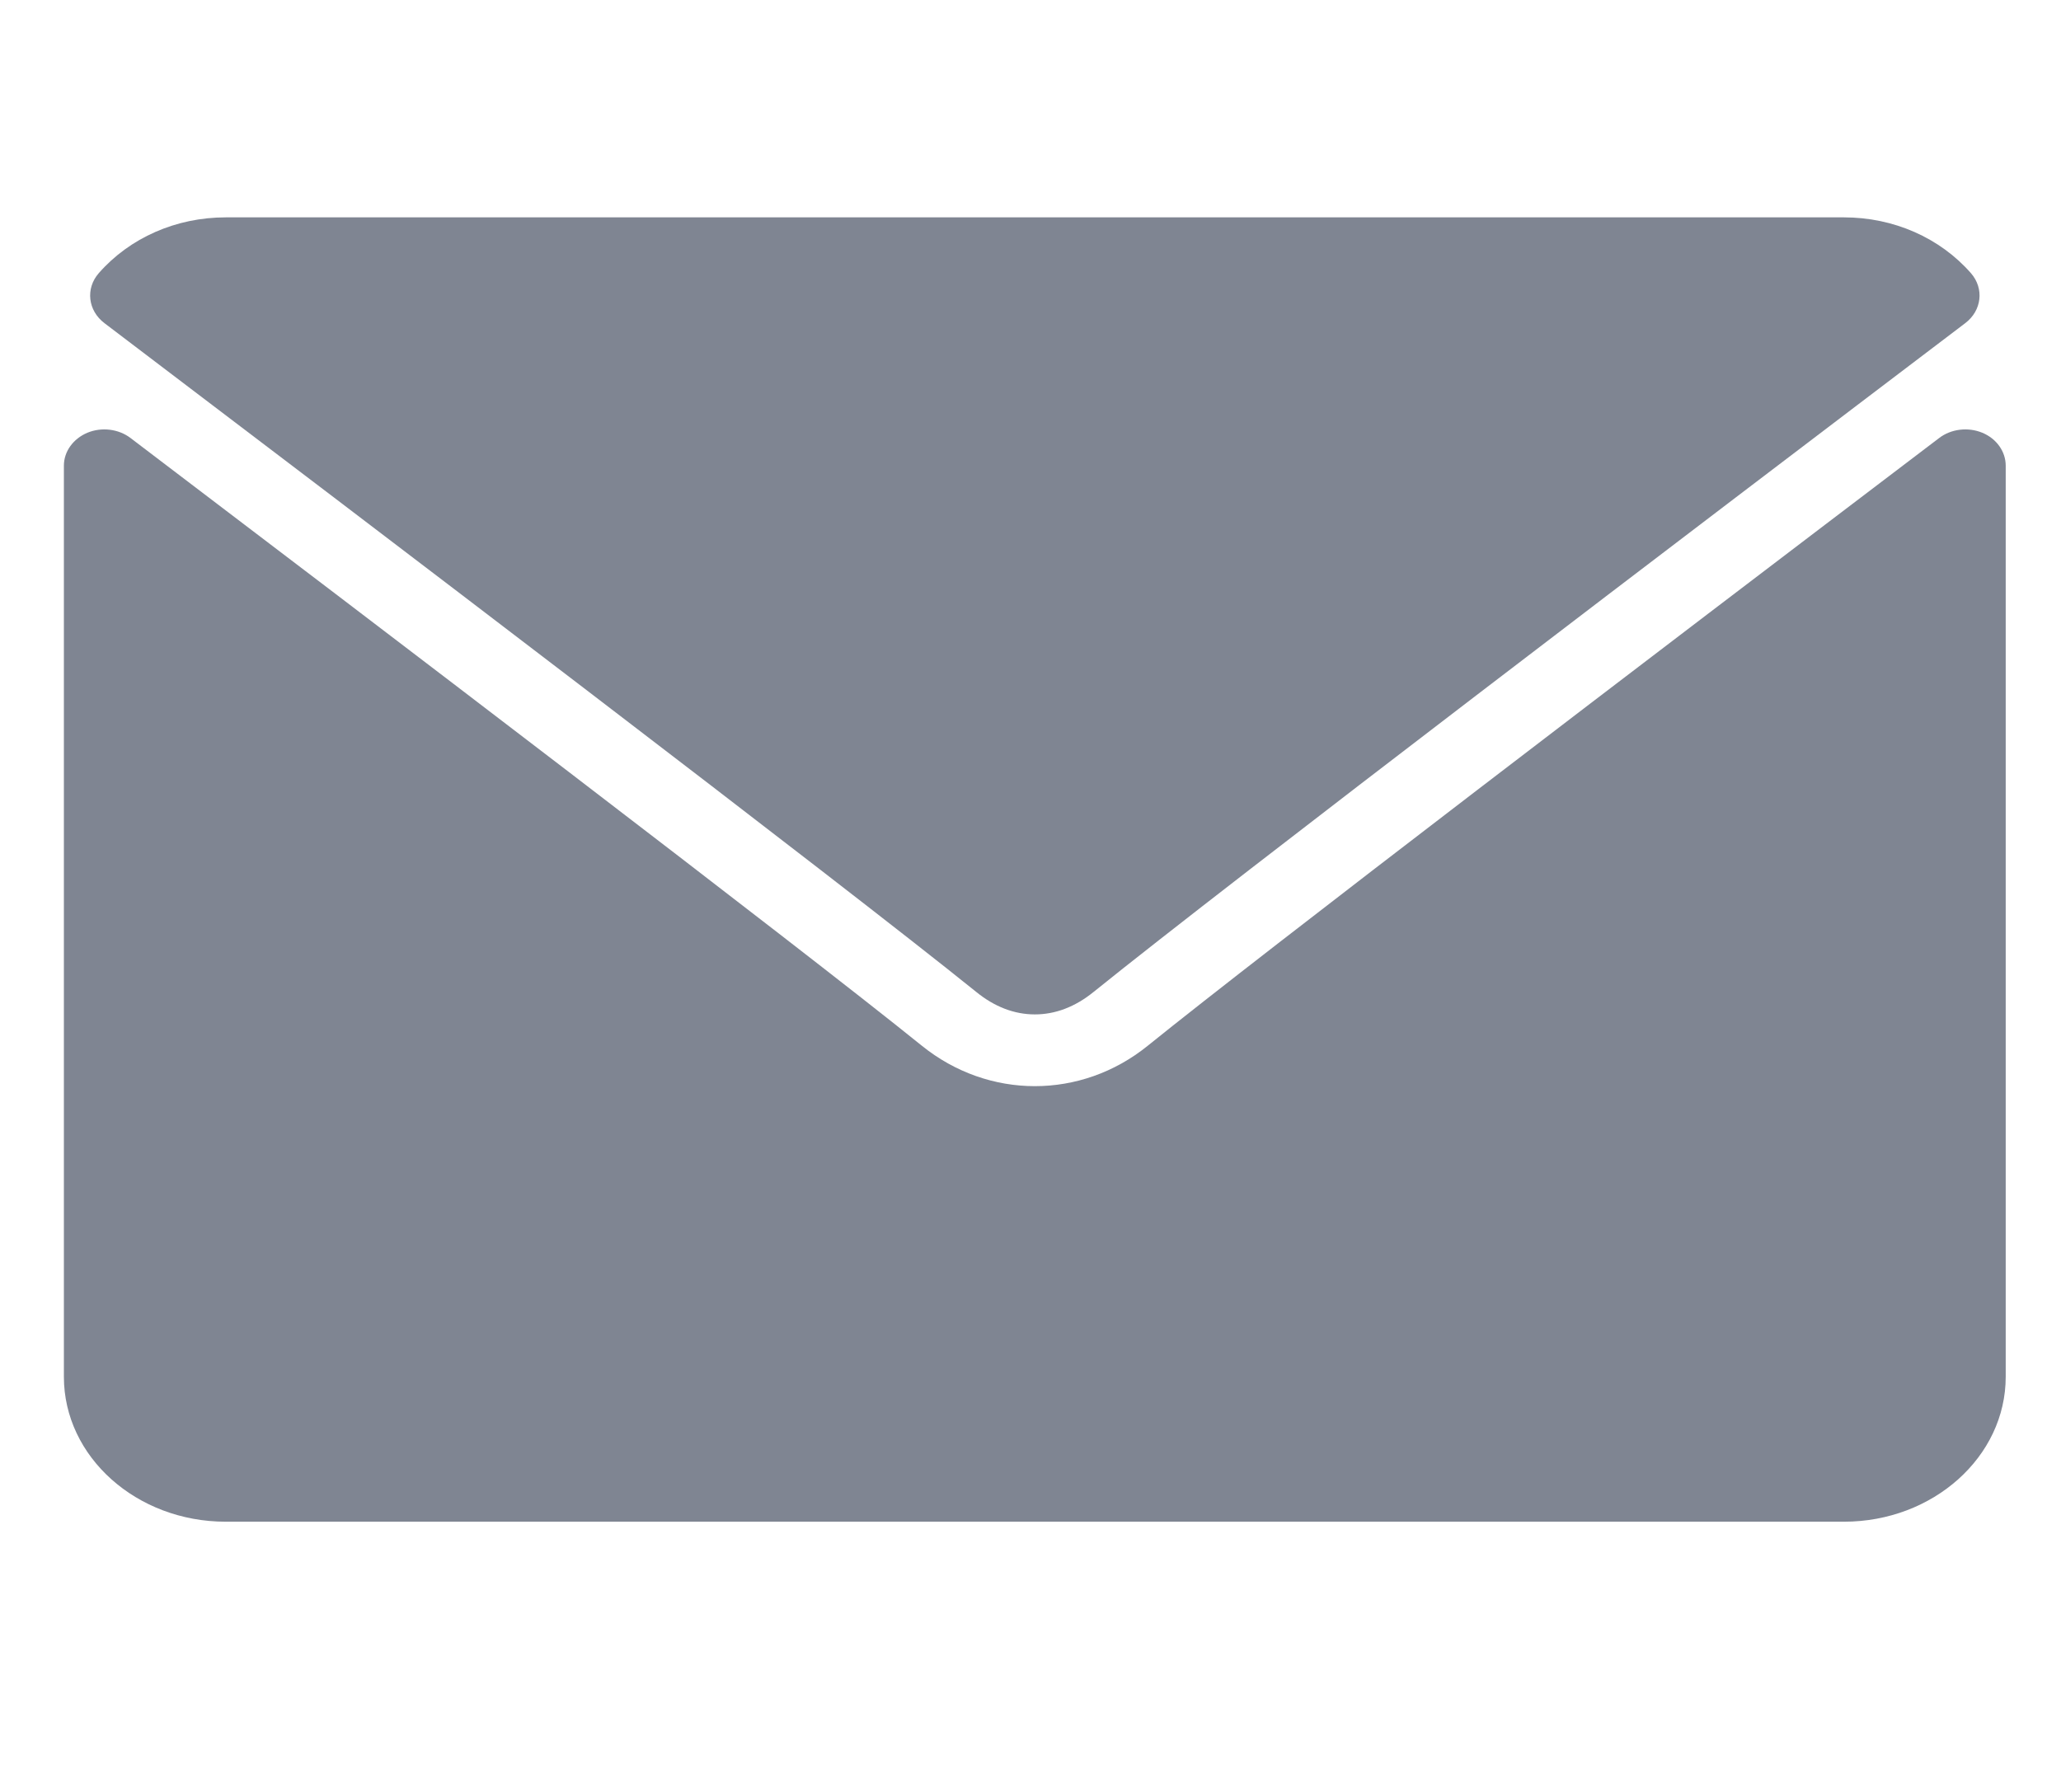 <svg width="23" height="20" viewBox="0 0 23 20" fill="none" xmlns="http://www.w3.org/2000/svg">
<g clip-path="url(#clip0)">
<path d="M1.166 3.607C4.14 5.863 9.359 9.833 10.893 11.07C11.098 11.237 11.319 11.322 11.549 11.322C11.777 11.322 11.998 11.238 12.203 11.072C13.738 9.833 18.957 5.863 21.931 3.607C22.116 3.467 22.145 3.221 21.995 3.049C21.648 2.653 21.131 2.426 20.578 2.426H2.519C1.966 2.426 1.449 2.653 1.102 3.049C0.952 3.221 0.981 3.467 1.166 3.607Z" fill="#7F8592"/>
<path d="M22.122 4.83C21.962 4.764 21.773 4.787 21.64 4.889C18.342 7.393 14.132 10.603 12.808 11.672C12.065 12.273 11.033 12.273 10.288 11.672C8.876 10.532 4.149 6.933 1.457 4.889C1.323 4.787 1.134 4.764 0.975 4.83C0.816 4.897 0.713 5.04 0.713 5.197V15.367C0.713 16.259 1.523 16.984 2.519 16.984H20.578C21.573 16.984 22.383 16.259 22.383 15.367V5.197C22.383 5.04 22.281 4.896 22.122 4.83Z" fill="#7F8592"/>
</g>
<defs>
<clipPath id="clip0">
<rect width="21.67" height="19.41" fill="white" transform="translate(0.713)"/>
</clipPath>
</defs>
</svg>
